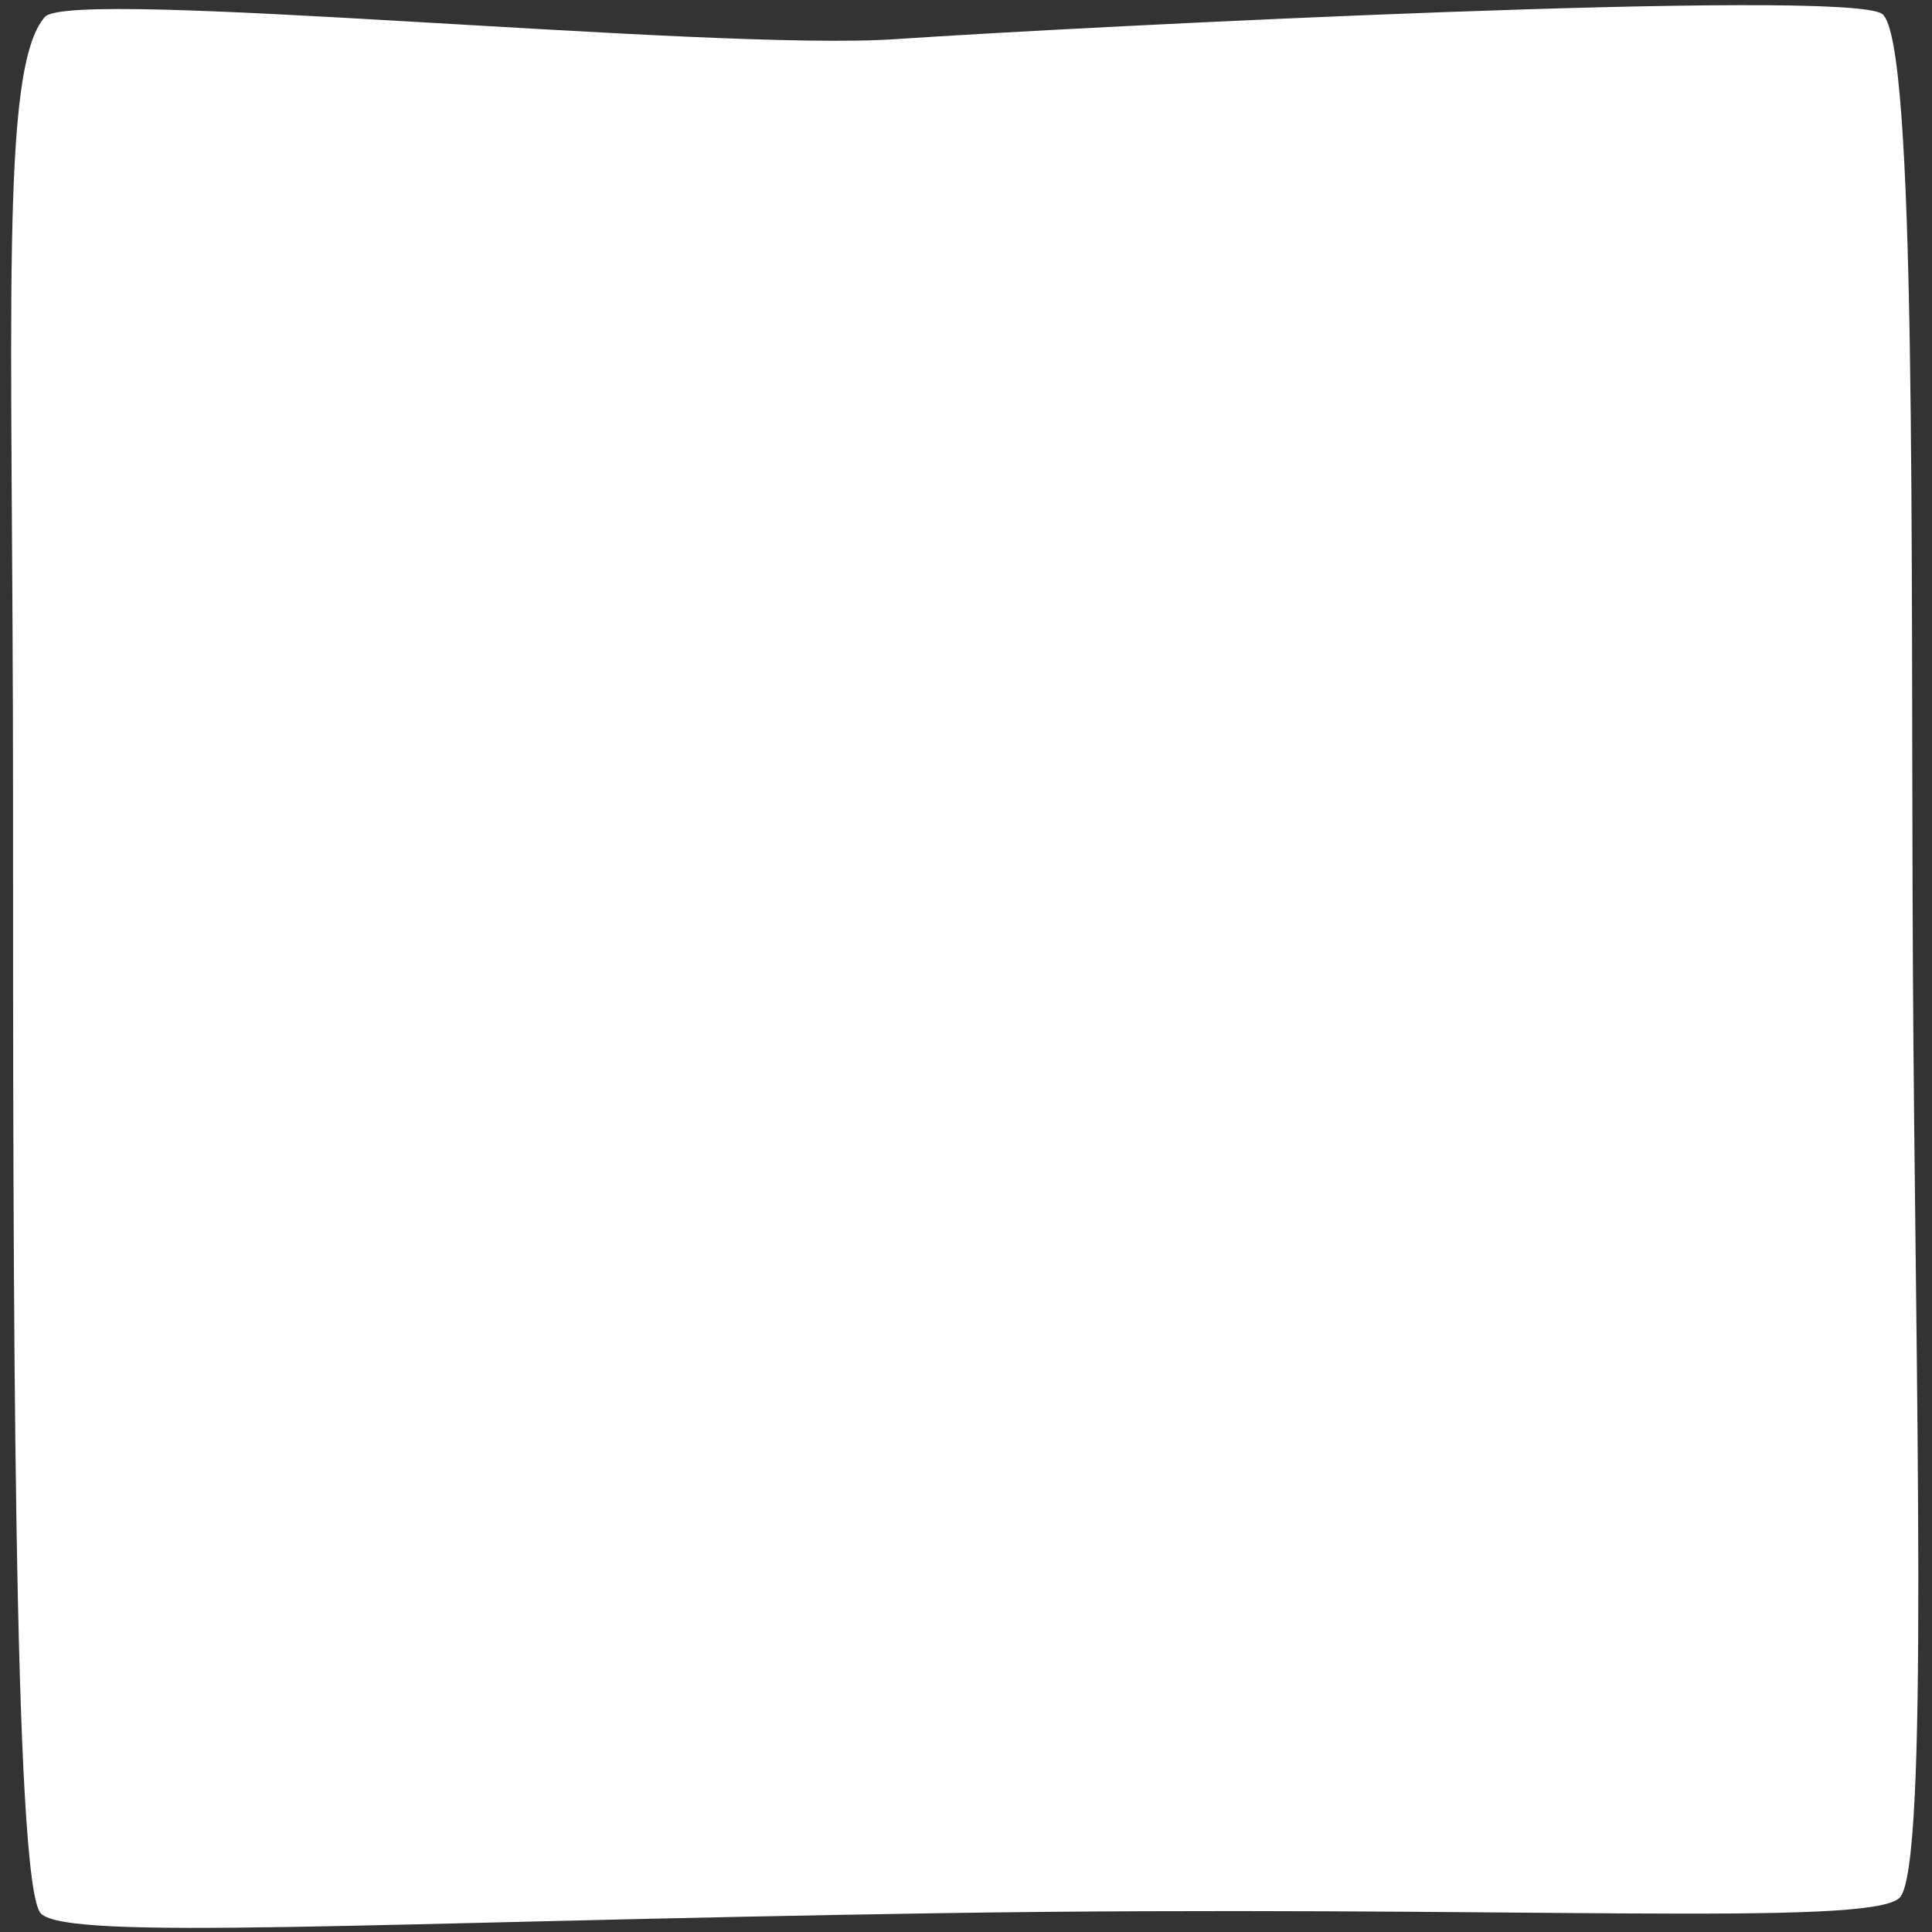 <?xml version="1.0" encoding="UTF-8"?><svg preserveAspectRatio="none" id="Layer_1" xmlns="http://www.w3.org/2000/svg" width="2000" height="2000" viewBox="0 0 2000 2000"><rect x="0" y="0" width="2000" height="2000" fill="#333333" stroke="none"/><path d="M46.5,17.5c27.21-30.68,689.61,36,881,23,191.39-13,985-53,1021-26s29.44,558,31.72,985.5c2.28,427.5,17.28,933.5-13.72,964.5s-406,7-993,16-902.11,28.96-931.06,.48S13.5,1326.5,13.5,826.5-.5,70.5,46.5,17.5Z" style="fill:#fff;"/></svg>